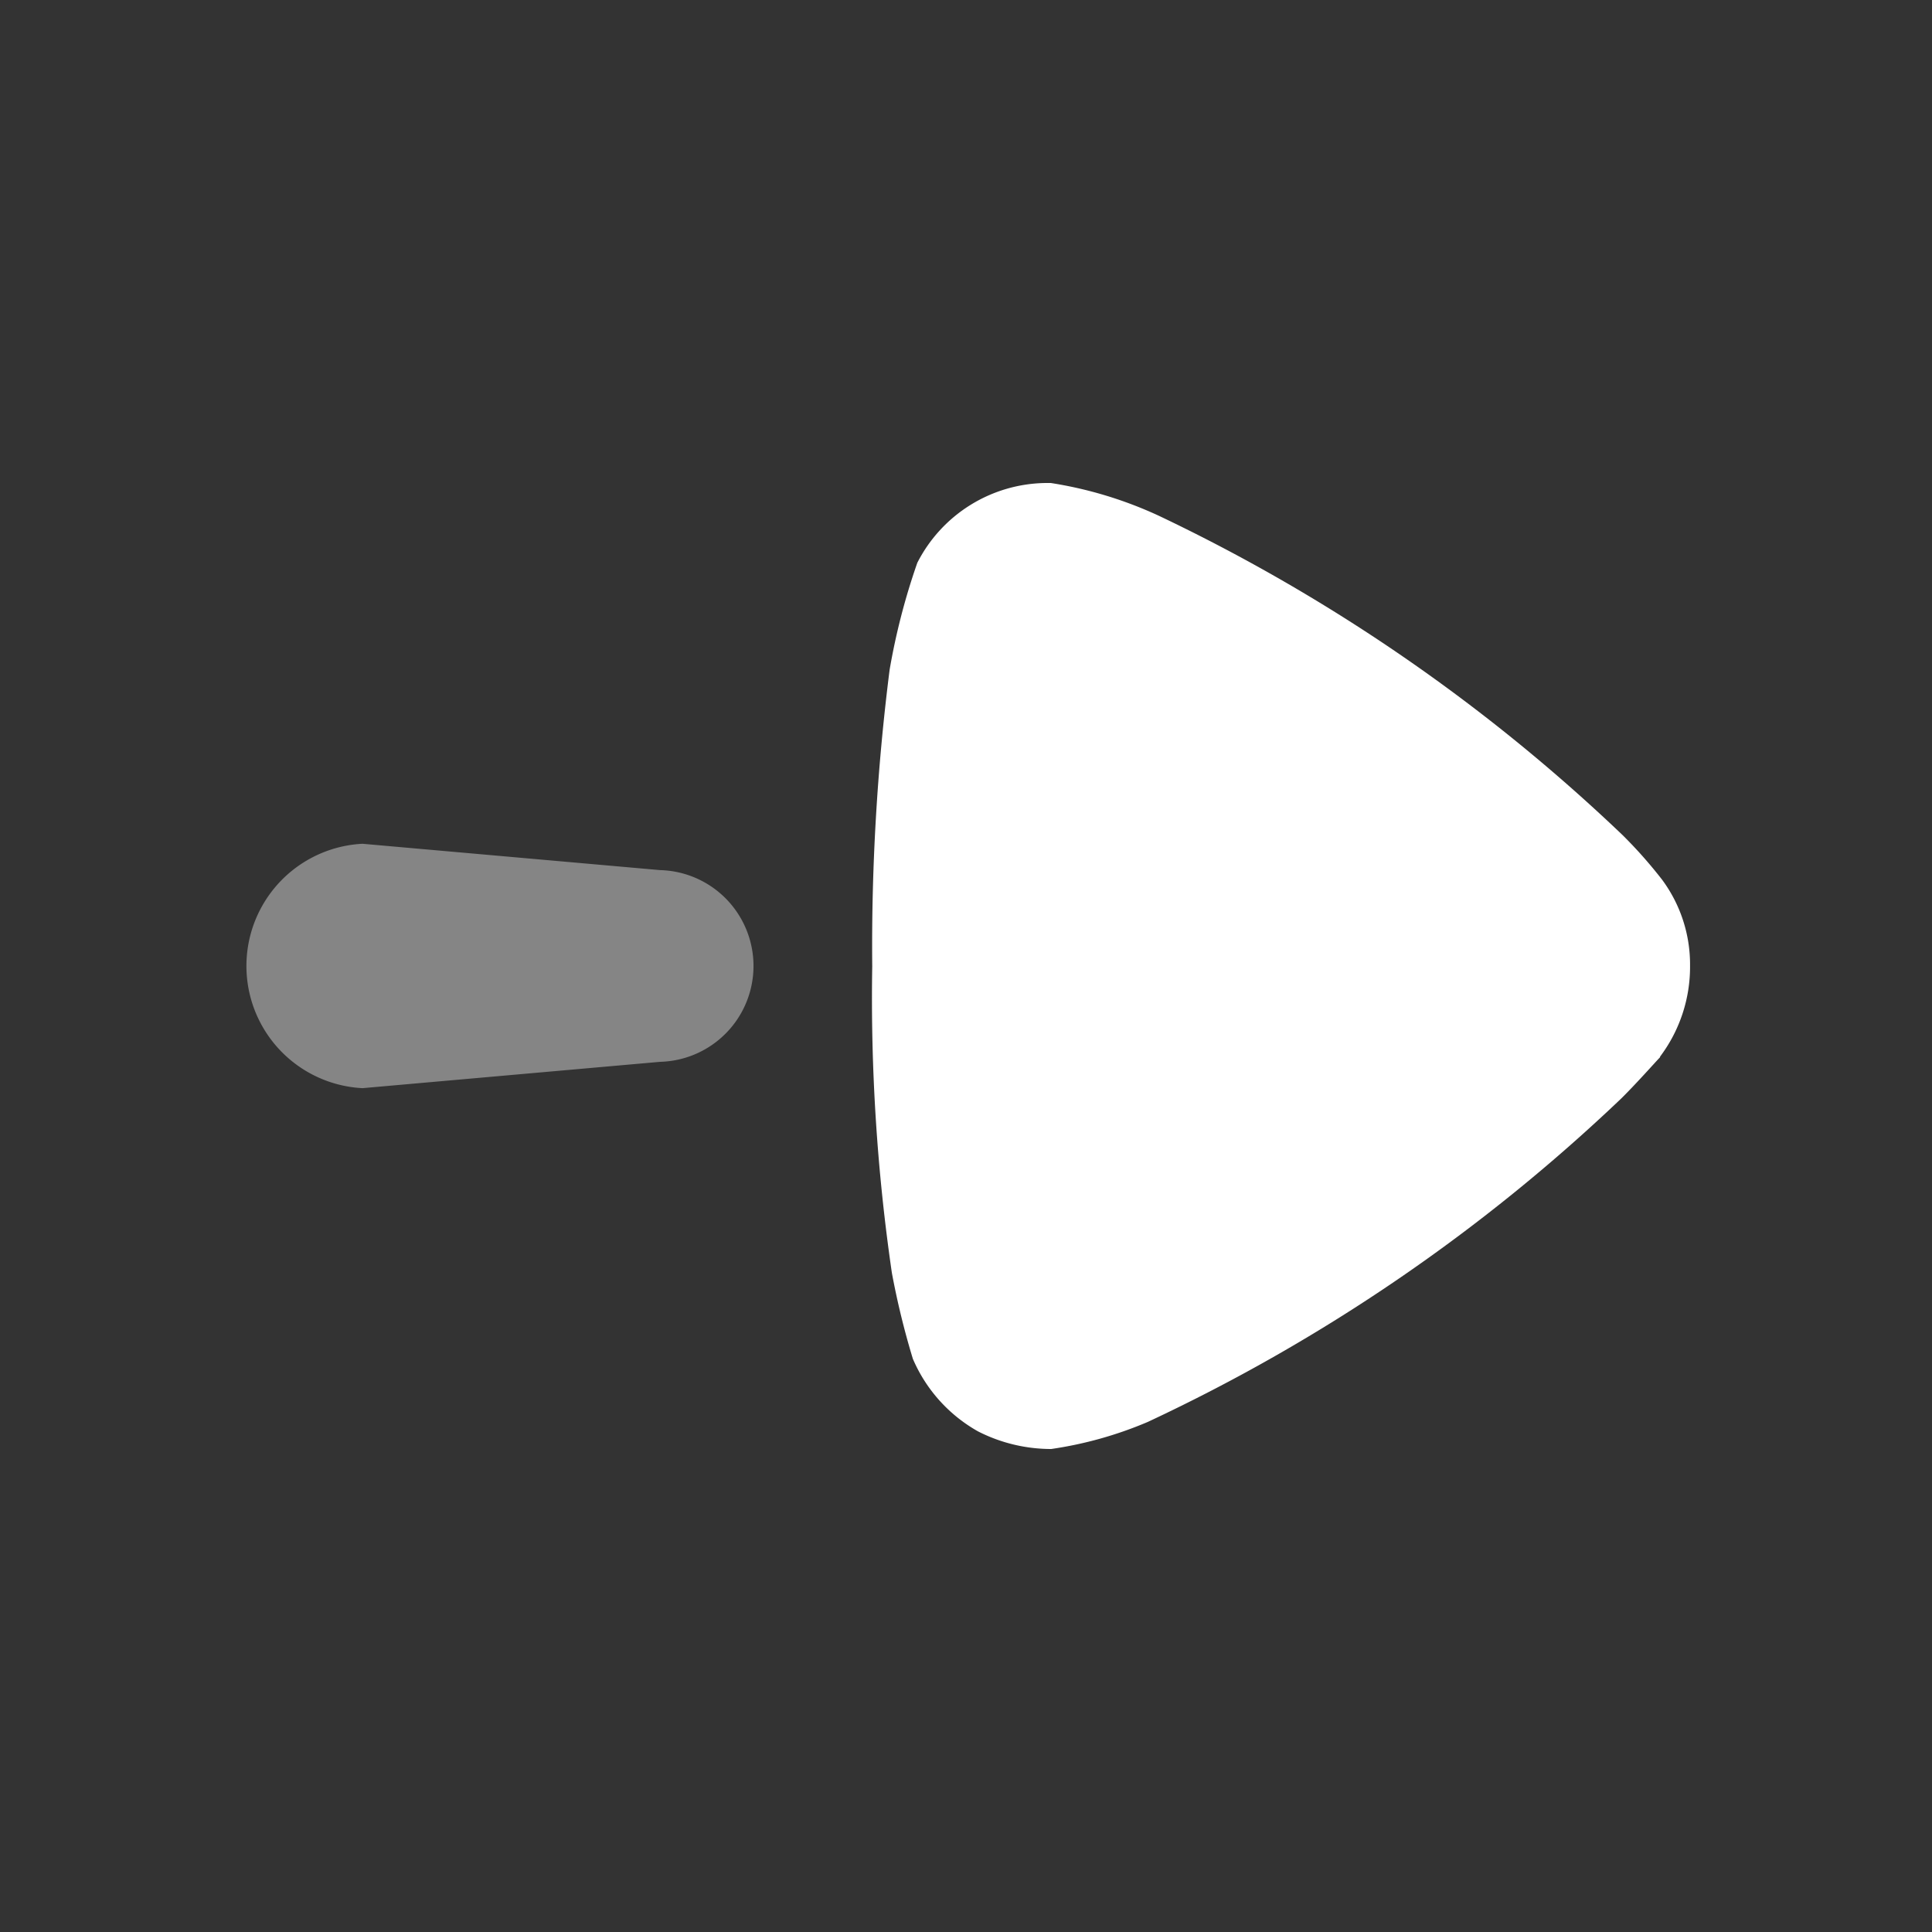 <svg id="Iconly_Bulk_Arrow_-_Right" data-name="Iconly/Bulk/Arrow - Right" xmlns="http://www.w3.org/2000/svg" width="30" height="30" viewBox="0 0 30 30">
  <rect x="0" y="0" width="30" height="30" fill="#333333" stroke="none"/>
  <g id="Arrow_-_Right" data-name="Arrow - Right" transform="translate(3.75 22.5) rotate(-90)">
    <path id="Fill_1" data-name="Fill 1" d="M.409,6.5,0,1.879a1.9,1.9,0,0,1,3.795,0L3.386,6.5a1.489,1.489,0,0,1-2.977,0" transform="translate(5.603)" fill="#fff" opacity="0.4"/>
    <path id="Fill_4" data-name="Fill 4" d="M6.087,12.237c-.073-.072-.381-.342-.638-.6A27.591,27.591,0,0,1,.42,4.278,6.035,6.035,0,0,1,0,2.779,2.5,2.5,0,0,1,.274,1.642,2.357,2.357,0,0,1,1.4.631,12.237,12.237,0,0,1,2.735.305,29.545,29.545,0,0,1,7.492,0,34.114,34.114,0,0,1,12.1.27,10.324,10.324,0,0,1,13.761.7a2.268,2.268,0,0,1,1.239,2v.072a6.289,6.289,0,0,1-.509,1.679,27.555,27.555,0,0,1-4.958,7.2,7.116,7.116,0,0,1-.693.614,2.21,2.21,0,0,1-1.33.434,2.32,2.32,0,0,1-1.422-.469" transform="translate(0 9.794)" fill="#fff"/>
  </g>
</svg>

